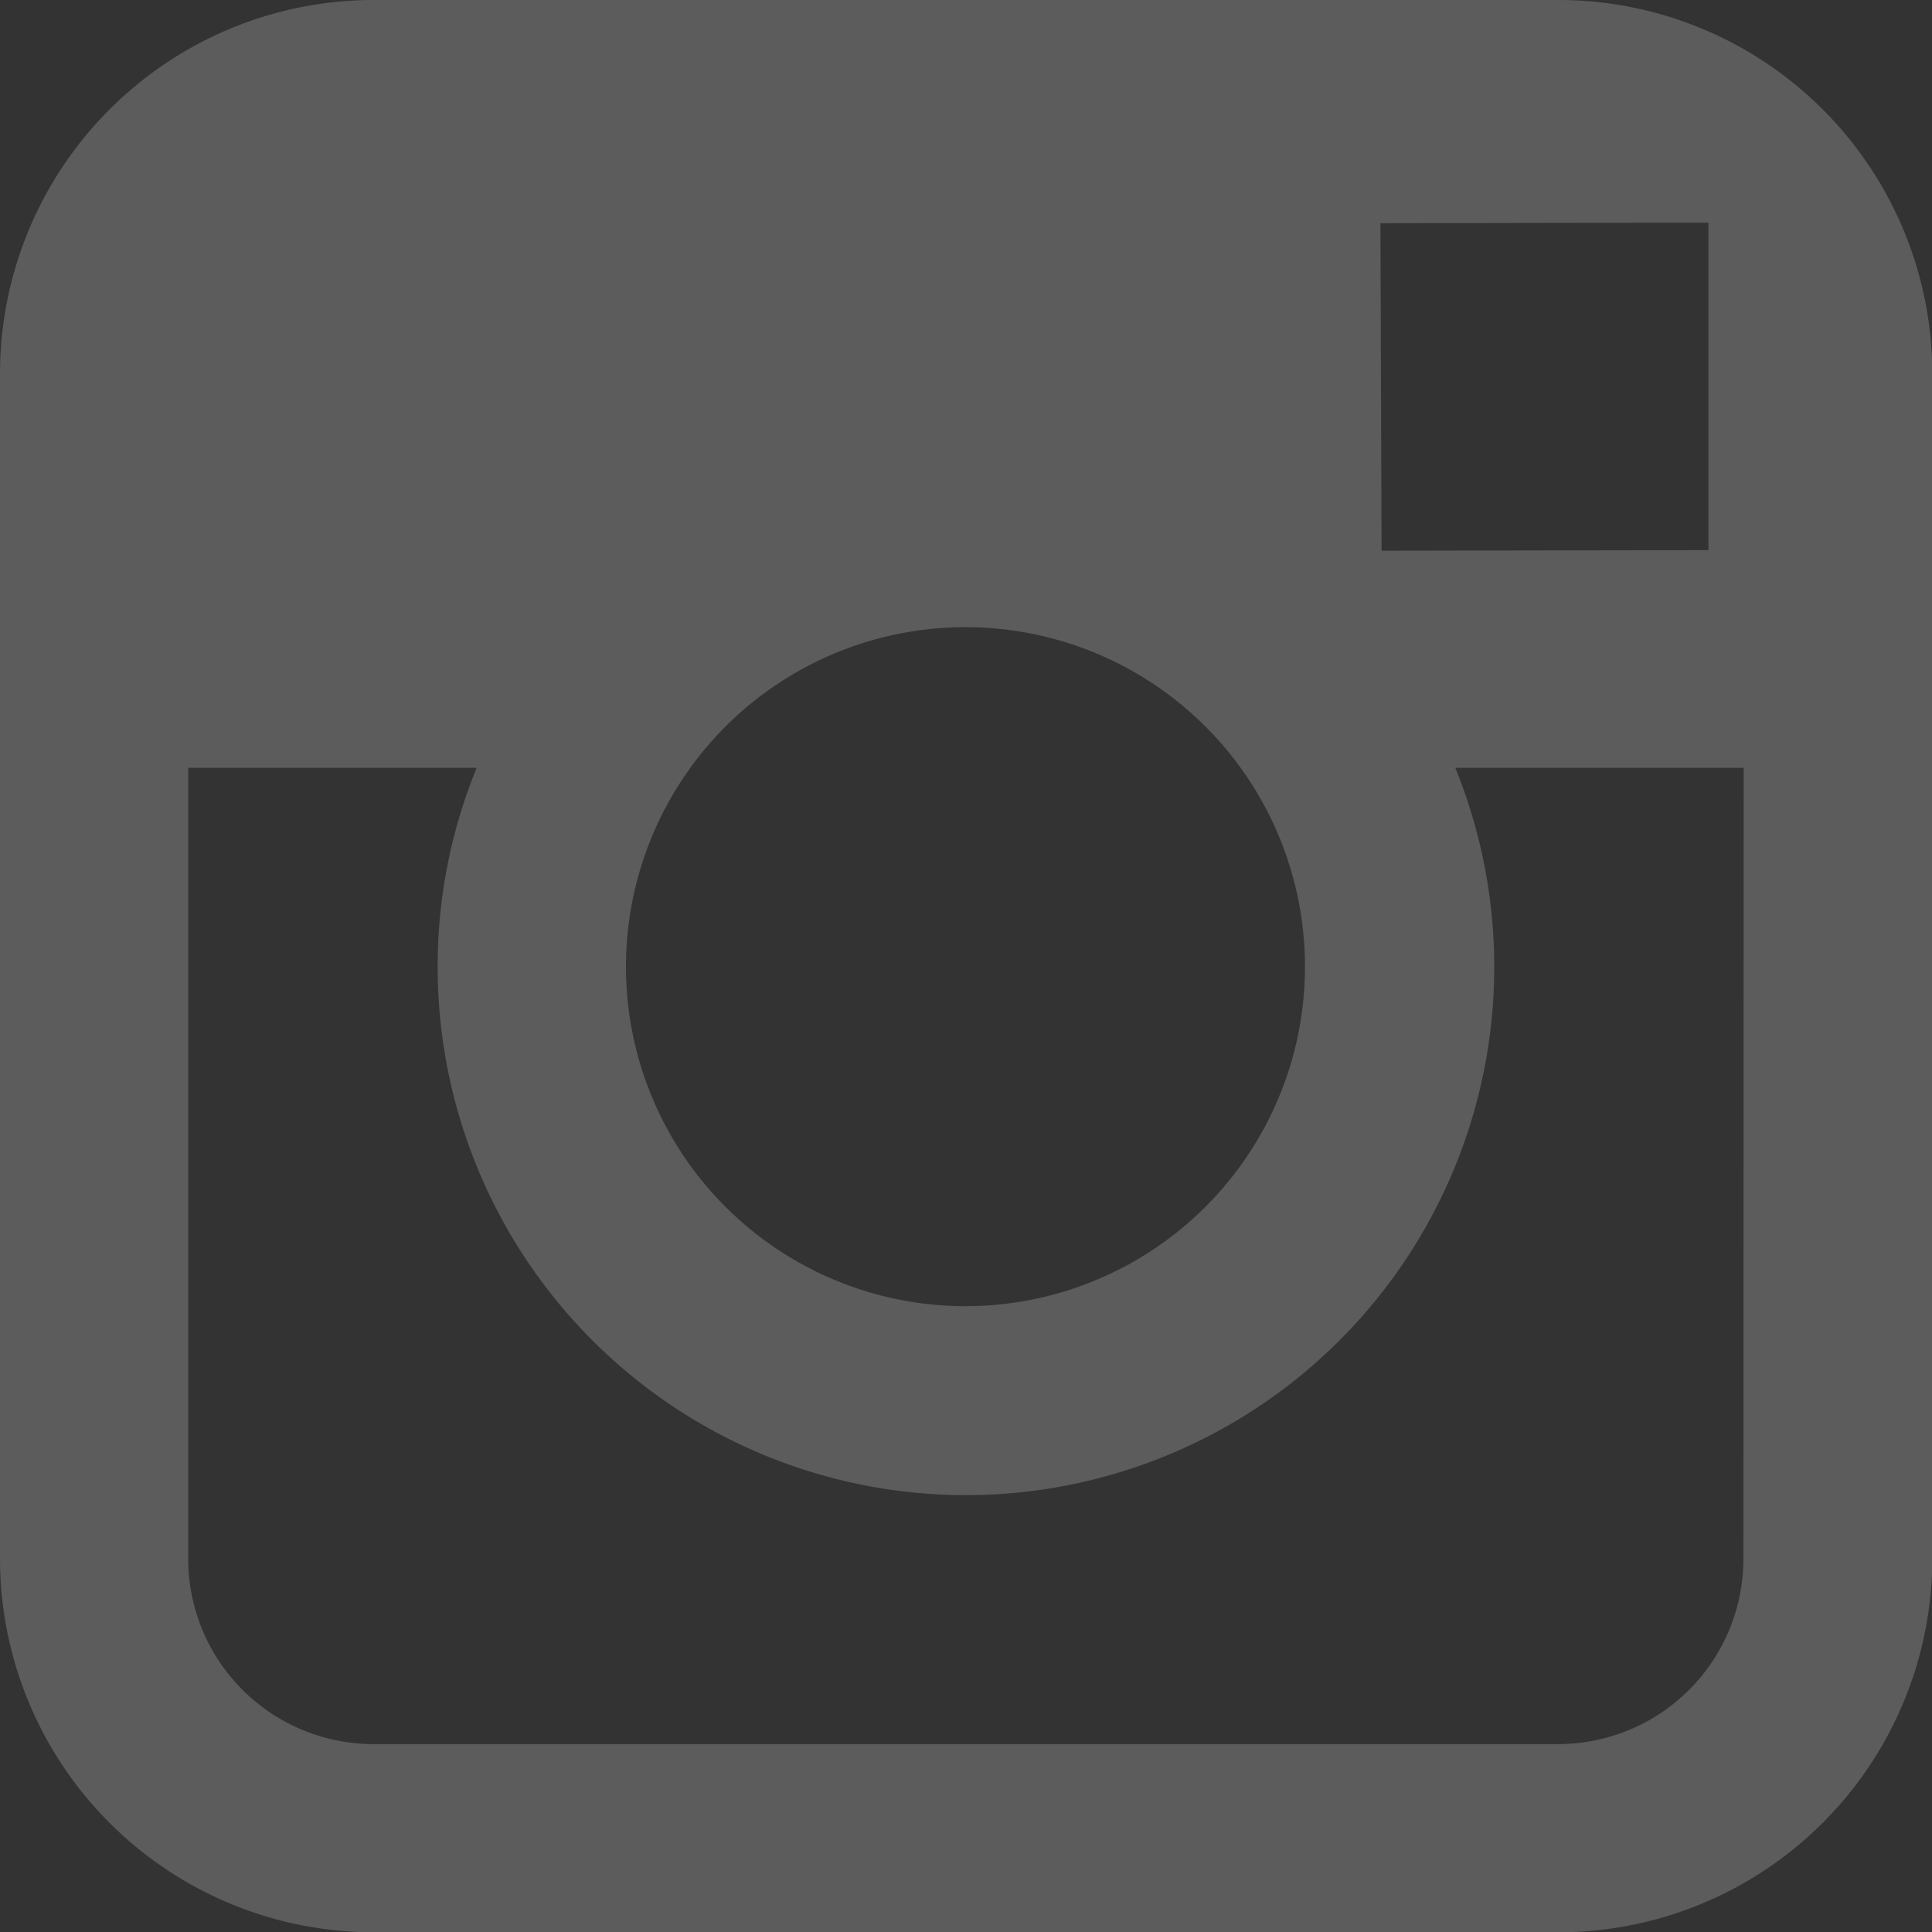 <svg id="Layer_1" data-name="Layer 1" xmlns="http://www.w3.org/2000/svg" viewBox="0 0 19.997 20"><rect x="0" y="0" width="19.997" height="20" fill="#333333" stroke="none"/><defs><style>.cls-1{fill:#fff;opacity:0.2;}</style></defs><title>Insta</title><path class="cls-1" d="M16.132,0H3.864A3.869,3.869,0,0,0,0,3.864V16.135A3.869,3.869,0,0,0,3.864,20H16.132A3.87,3.87,0,0,0,20,16.135V3.864A3.869,3.869,0,0,0,16.132,0m1.109,2.305.442,0V5.694L14.3,5.7l-.012-3.39ZM7.145,7.947A3.514,3.514,0,1,1,6.479,10a3.513,3.513,0,0,1,.666-2.052m10.9,8.188a1.918,1.918,0,0,1-1.916,1.916H3.864a1.918,1.918,0,0,1-1.916-1.916V7.947H4.934A5.416,5.416,0,0,0,4.53,10,5.468,5.468,0,1,0,15.063,7.947h2.985Z" transform="translate(0 0)"/></svg>